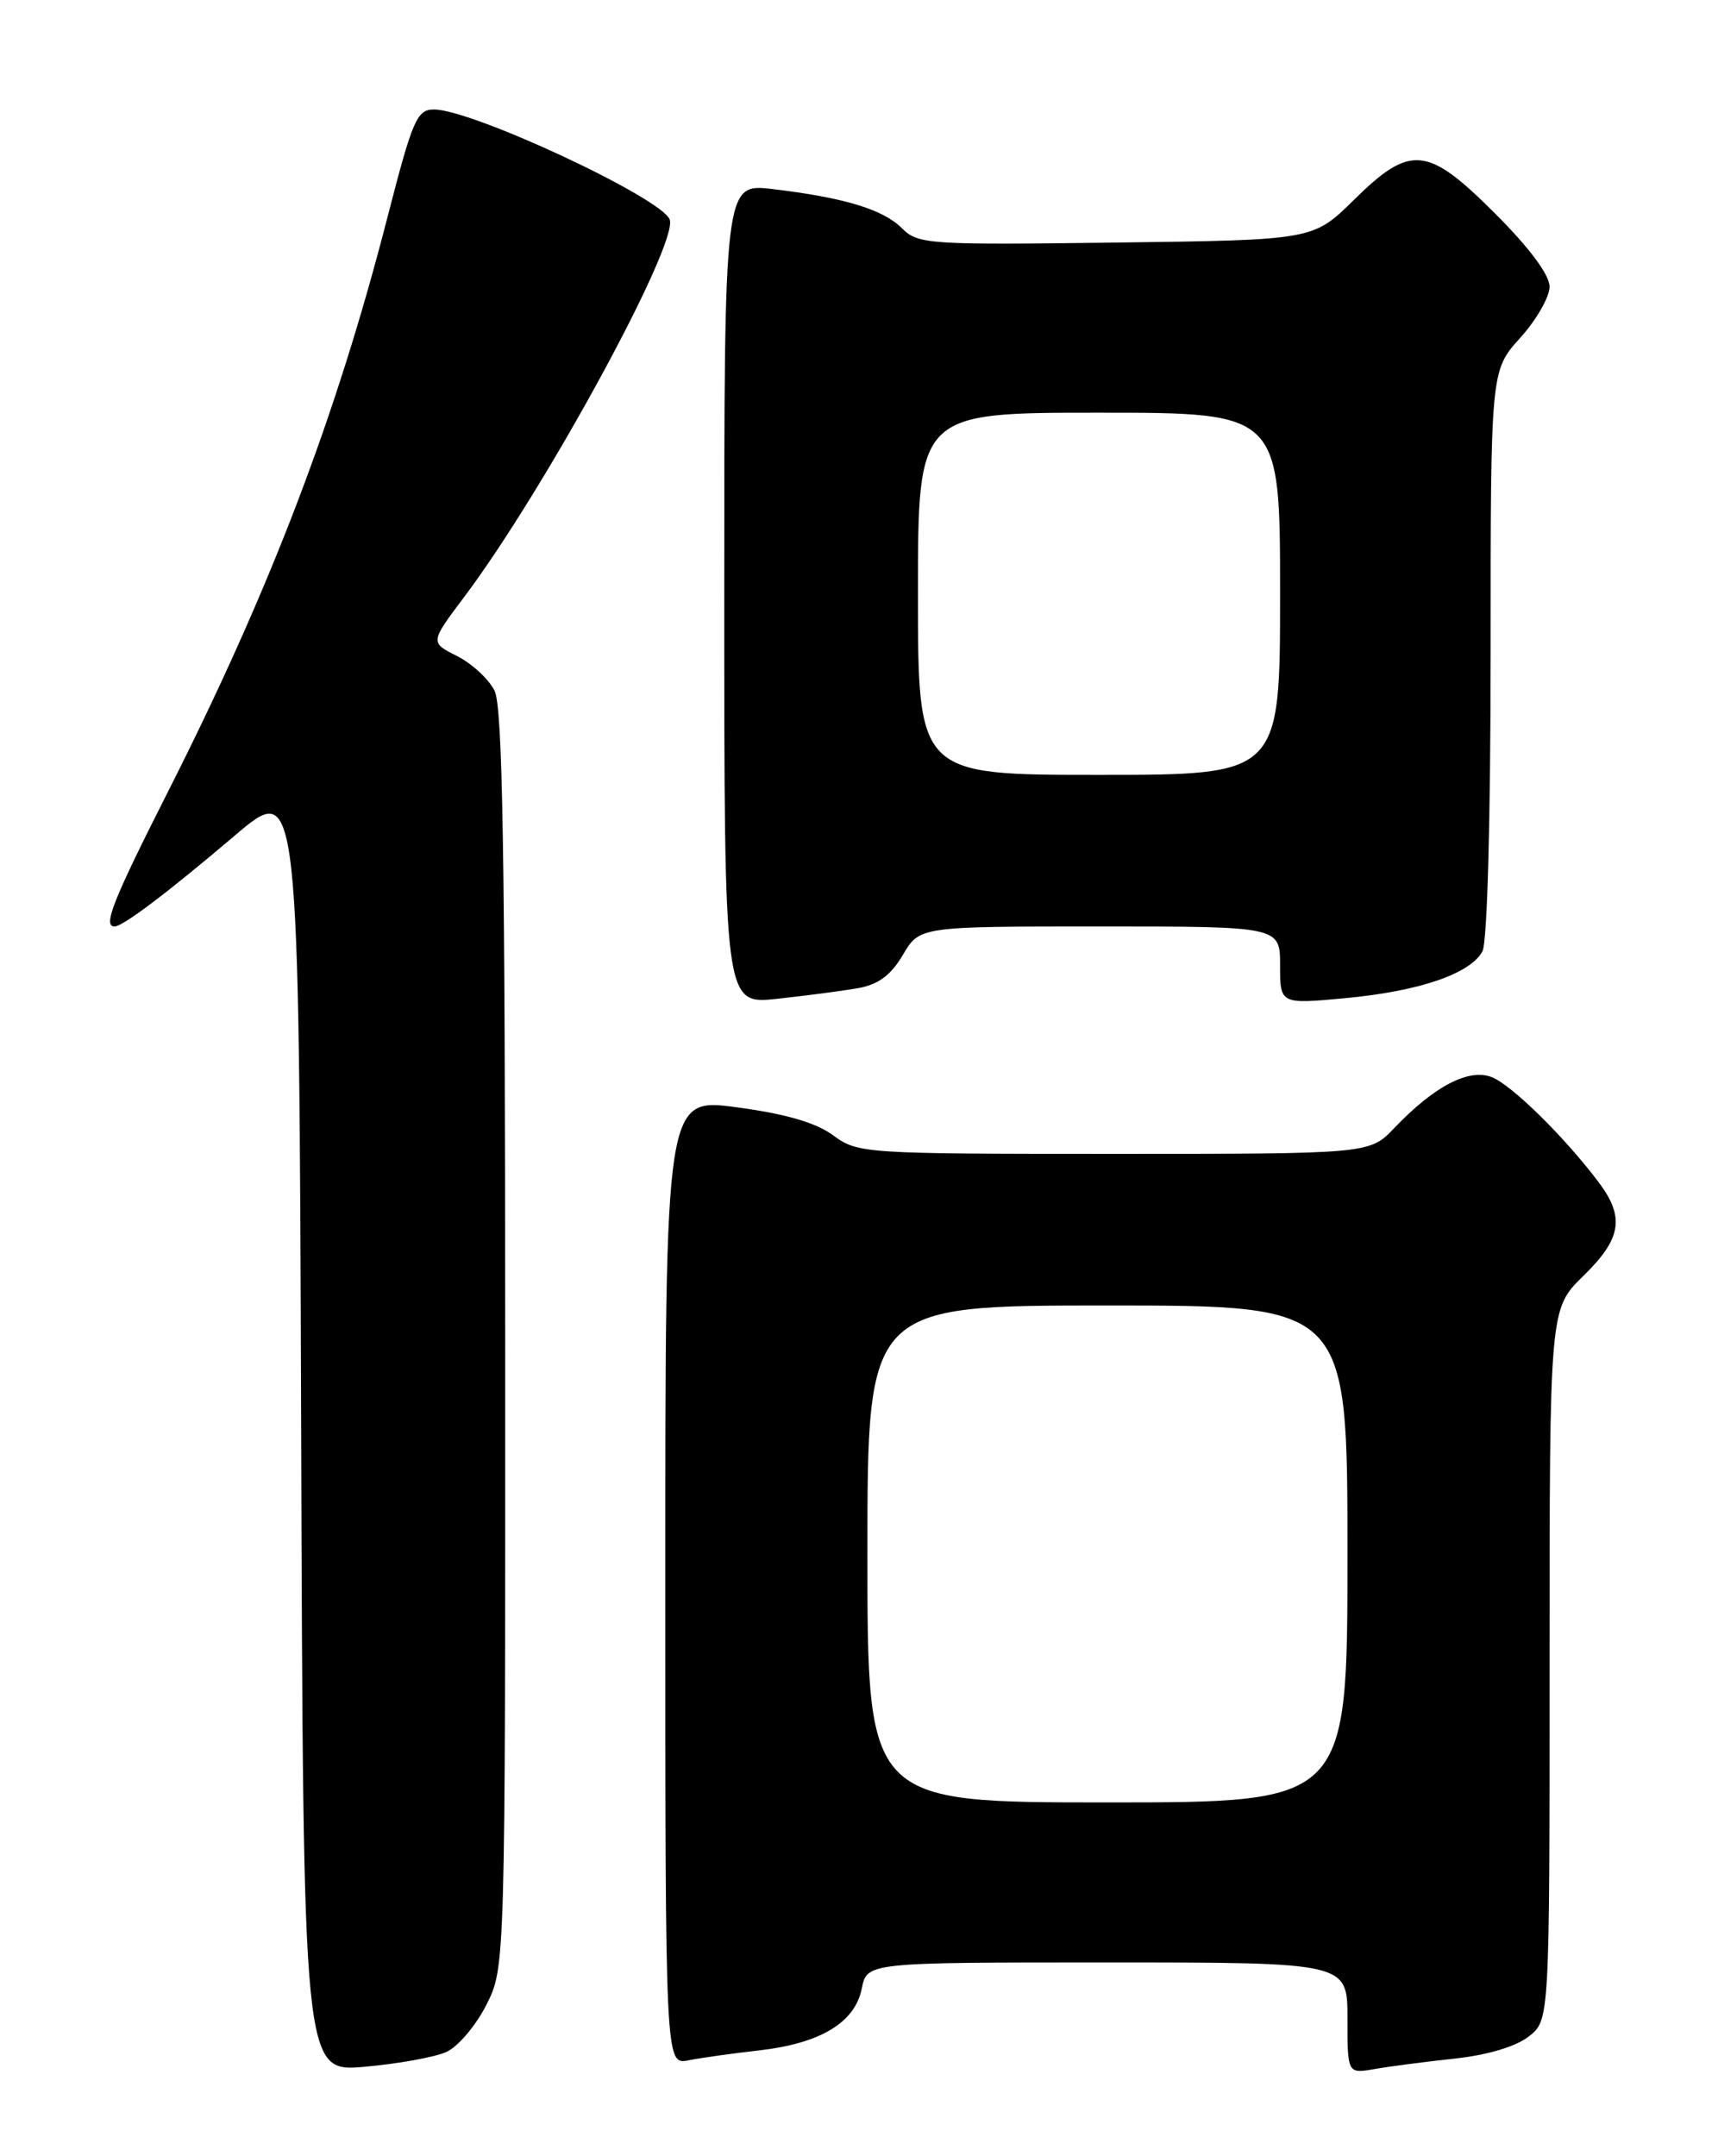 <?xml version="1.0" encoding="UTF-8" standalone="no"?>
<!DOCTYPE svg PUBLIC "-//W3C//DTD SVG 1.1//EN" "http://www.w3.org/Graphics/SVG/1.1/DTD/svg11.dtd" >
<svg xmlns="http://www.w3.org/2000/svg" xmlns:xlink="http://www.w3.org/1999/xlink" version="1.1" viewBox="0 0 204 256">
 <g >
 <path fill="currentColor"
d=" M 53.00 243.63 C 54.38 243.01 56.51 240.49 57.75 238.04 C 60.00 233.58 60.00 233.58 59.99 159.04 C 59.97 101.46 59.69 83.93 58.72 82.00 C 58.03 80.62 56.03 78.78 54.27 77.89 C 51.06 76.28 51.06 76.28 55.11 70.89 C 64.63 58.23 80.49 29.13 79.53 26.09 C 78.73 23.58 56.10 13.00 51.53 13.00 C 49.51 13.00 48.99 14.21 46.02 25.75 C 39.88 49.62 32.09 70.01 19.89 94.11 C 13.39 106.95 12.19 110.00 13.60 110.00 C 14.59 110.00 19.91 105.98 27.90 99.19 C 35.50 92.73 35.50 92.73 35.76 169.37 C 36.01 246.01 36.01 246.01 43.26 245.39 C 47.24 245.04 51.62 244.25 53.00 243.63 Z  M 172.78 244.41 C 176.64 243.99 180.02 242.98 181.53 241.79 C 184.00 239.85 184.00 239.85 184.00 197.63 C 184.00 155.41 184.00 155.41 188.00 151.50 C 192.54 147.07 192.96 144.54 189.84 140.38 C 185.81 135.02 179.51 128.82 177.14 127.89 C 174.41 126.82 170.33 128.94 165.56 133.93 C 162.63 137.00 162.63 137.00 132.27 137.00 C 102.59 137.00 101.85 136.95 98.95 134.81 C 96.91 133.30 93.32 132.25 87.49 131.47 C 79.00 130.33 79.00 130.33 79.00 187.75 C 79.00 245.16 79.00 245.16 81.75 244.62 C 83.26 244.32 87.04 243.79 90.16 243.44 C 97.42 242.61 101.52 240.14 102.33 236.10 C 102.95 233.00 102.95 233.00 131.47 233.00 C 160.00 233.00 160.00 233.00 160.00 239.61 C 160.00 246.22 160.00 246.22 163.25 245.65 C 165.04 245.34 169.33 244.78 172.78 244.41 Z  M 101.86 117.33 C 104.29 116.90 105.78 115.80 107.21 113.37 C 109.20 110.00 109.20 110.00 130.60 110.00 C 152.00 110.00 152.00 110.00 152.00 114.62 C 152.00 119.23 152.00 119.23 159.75 118.51 C 168.53 117.69 174.60 115.61 176.03 112.95 C 176.60 111.88 177.00 97.36 177.00 77.57 C 177.00 44.01 177.00 44.01 180.50 40.13 C 182.43 38.00 184.00 35.26 184.00 34.04 C 184.00 32.64 181.62 29.44 177.59 25.41 C 169.48 17.29 167.50 17.10 160.75 23.75 C 155.93 28.50 155.93 28.50 132.51 28.80 C 110.23 29.09 109.01 29.01 107.10 27.10 C 104.86 24.86 100.24 23.46 91.75 22.45 C 86.00 21.77 86.00 21.77 86.00 70.51 C 86.00 119.26 86.00 119.26 92.25 118.59 C 95.69 118.22 100.01 117.65 101.86 117.33 Z  M 103.00 184.50 C 103.00 155.00 103.00 155.00 131.50 155.00 C 160.00 155.00 160.00 155.00 160.00 184.50 C 160.00 214.00 160.00 214.00 131.50 214.00 C 103.00 214.00 103.00 214.00 103.00 184.50 Z  M 109.00 70.50 C 109.00 49.00 109.00 49.00 130.50 49.00 C 152.00 49.00 152.00 49.00 152.00 70.50 C 152.00 92.00 152.00 92.00 130.50 92.00 C 109.00 92.00 109.00 92.00 109.00 70.50 Z "/>
</g>
</svg>